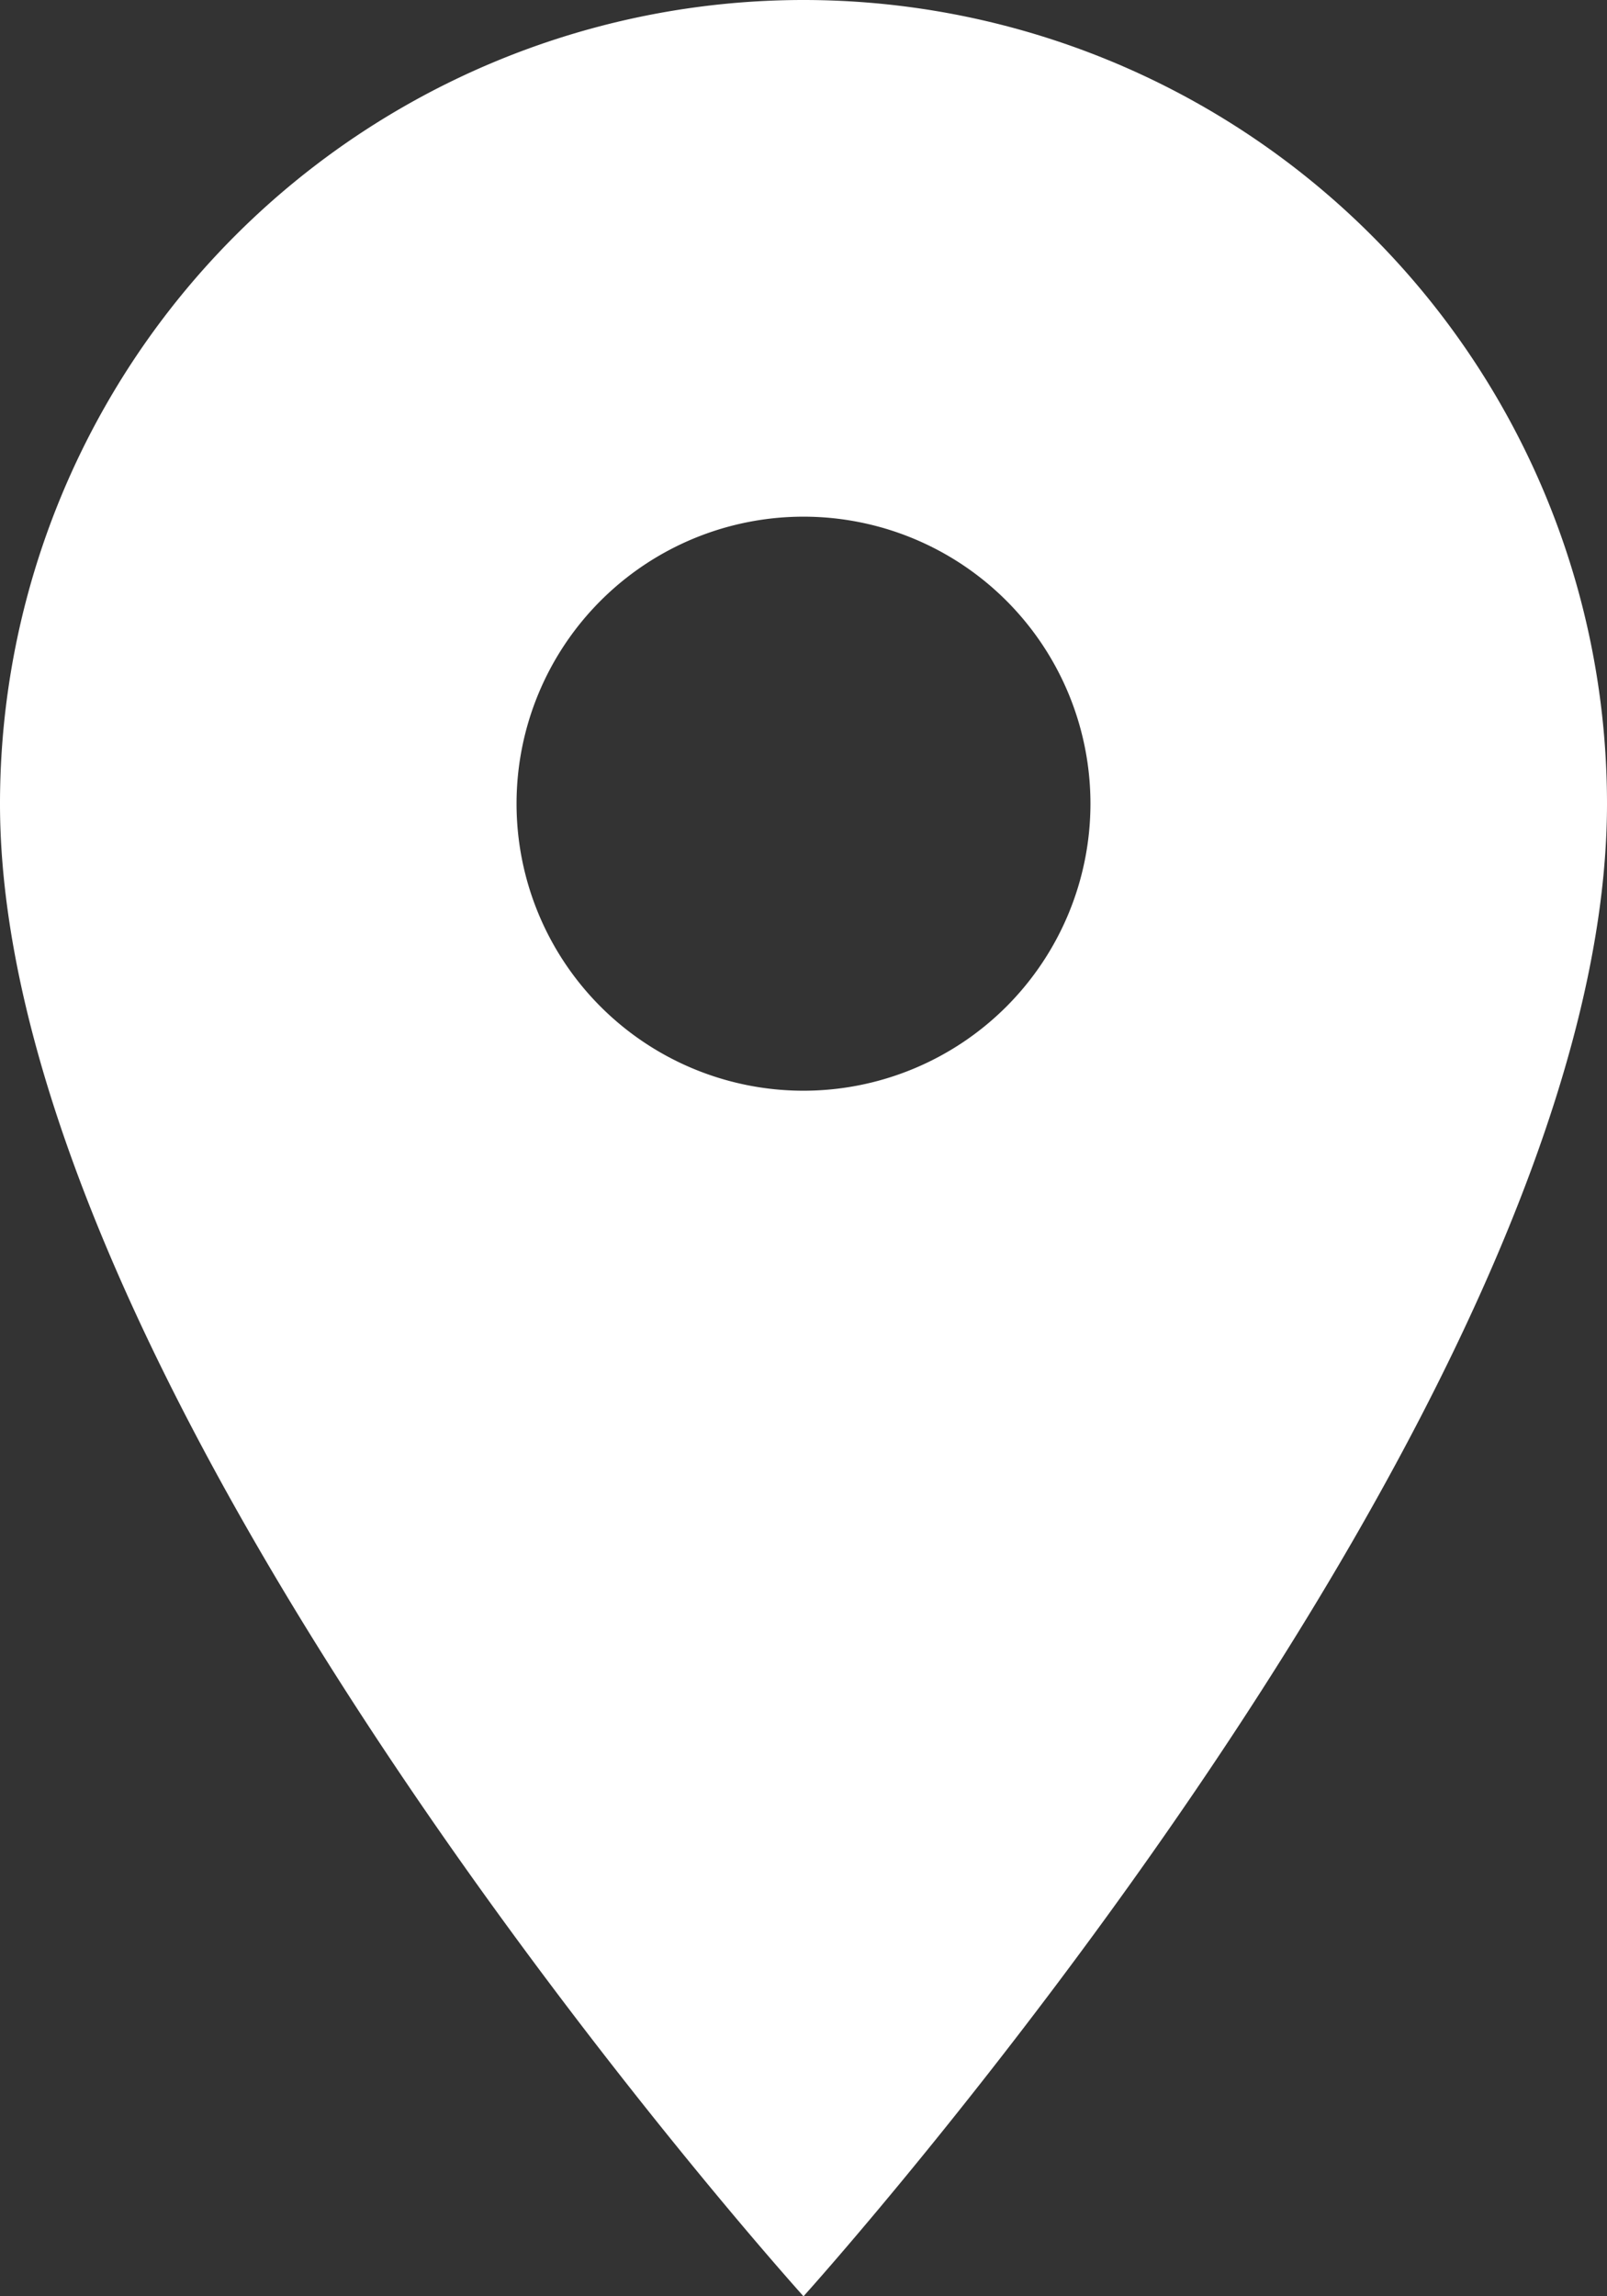 <svg xmlns="http://www.w3.org/2000/svg" width="44.746" height="63.923" viewBox="0 0 44.746 63.923">
  <rect x="0" y="0" width="44.746" height="63.923" fill="#333333" stroke="none"/>
  <path id="Path_12" data-name="Path 12" d="M32.373,4A22.377,22.377,0,0,0,10,26.373c0,16.78,22.373,41.55,22.373,41.55s22.373-24.77,22.373-41.55A22.377,22.377,0,0,0,32.373,4Zm0,30.363a7.99,7.99,0,1,1,7.99-7.99A7.993,7.993,0,0,1,32.373,34.363Z" transform="translate(-10 -4)" fill="#fff"/>
</svg>
